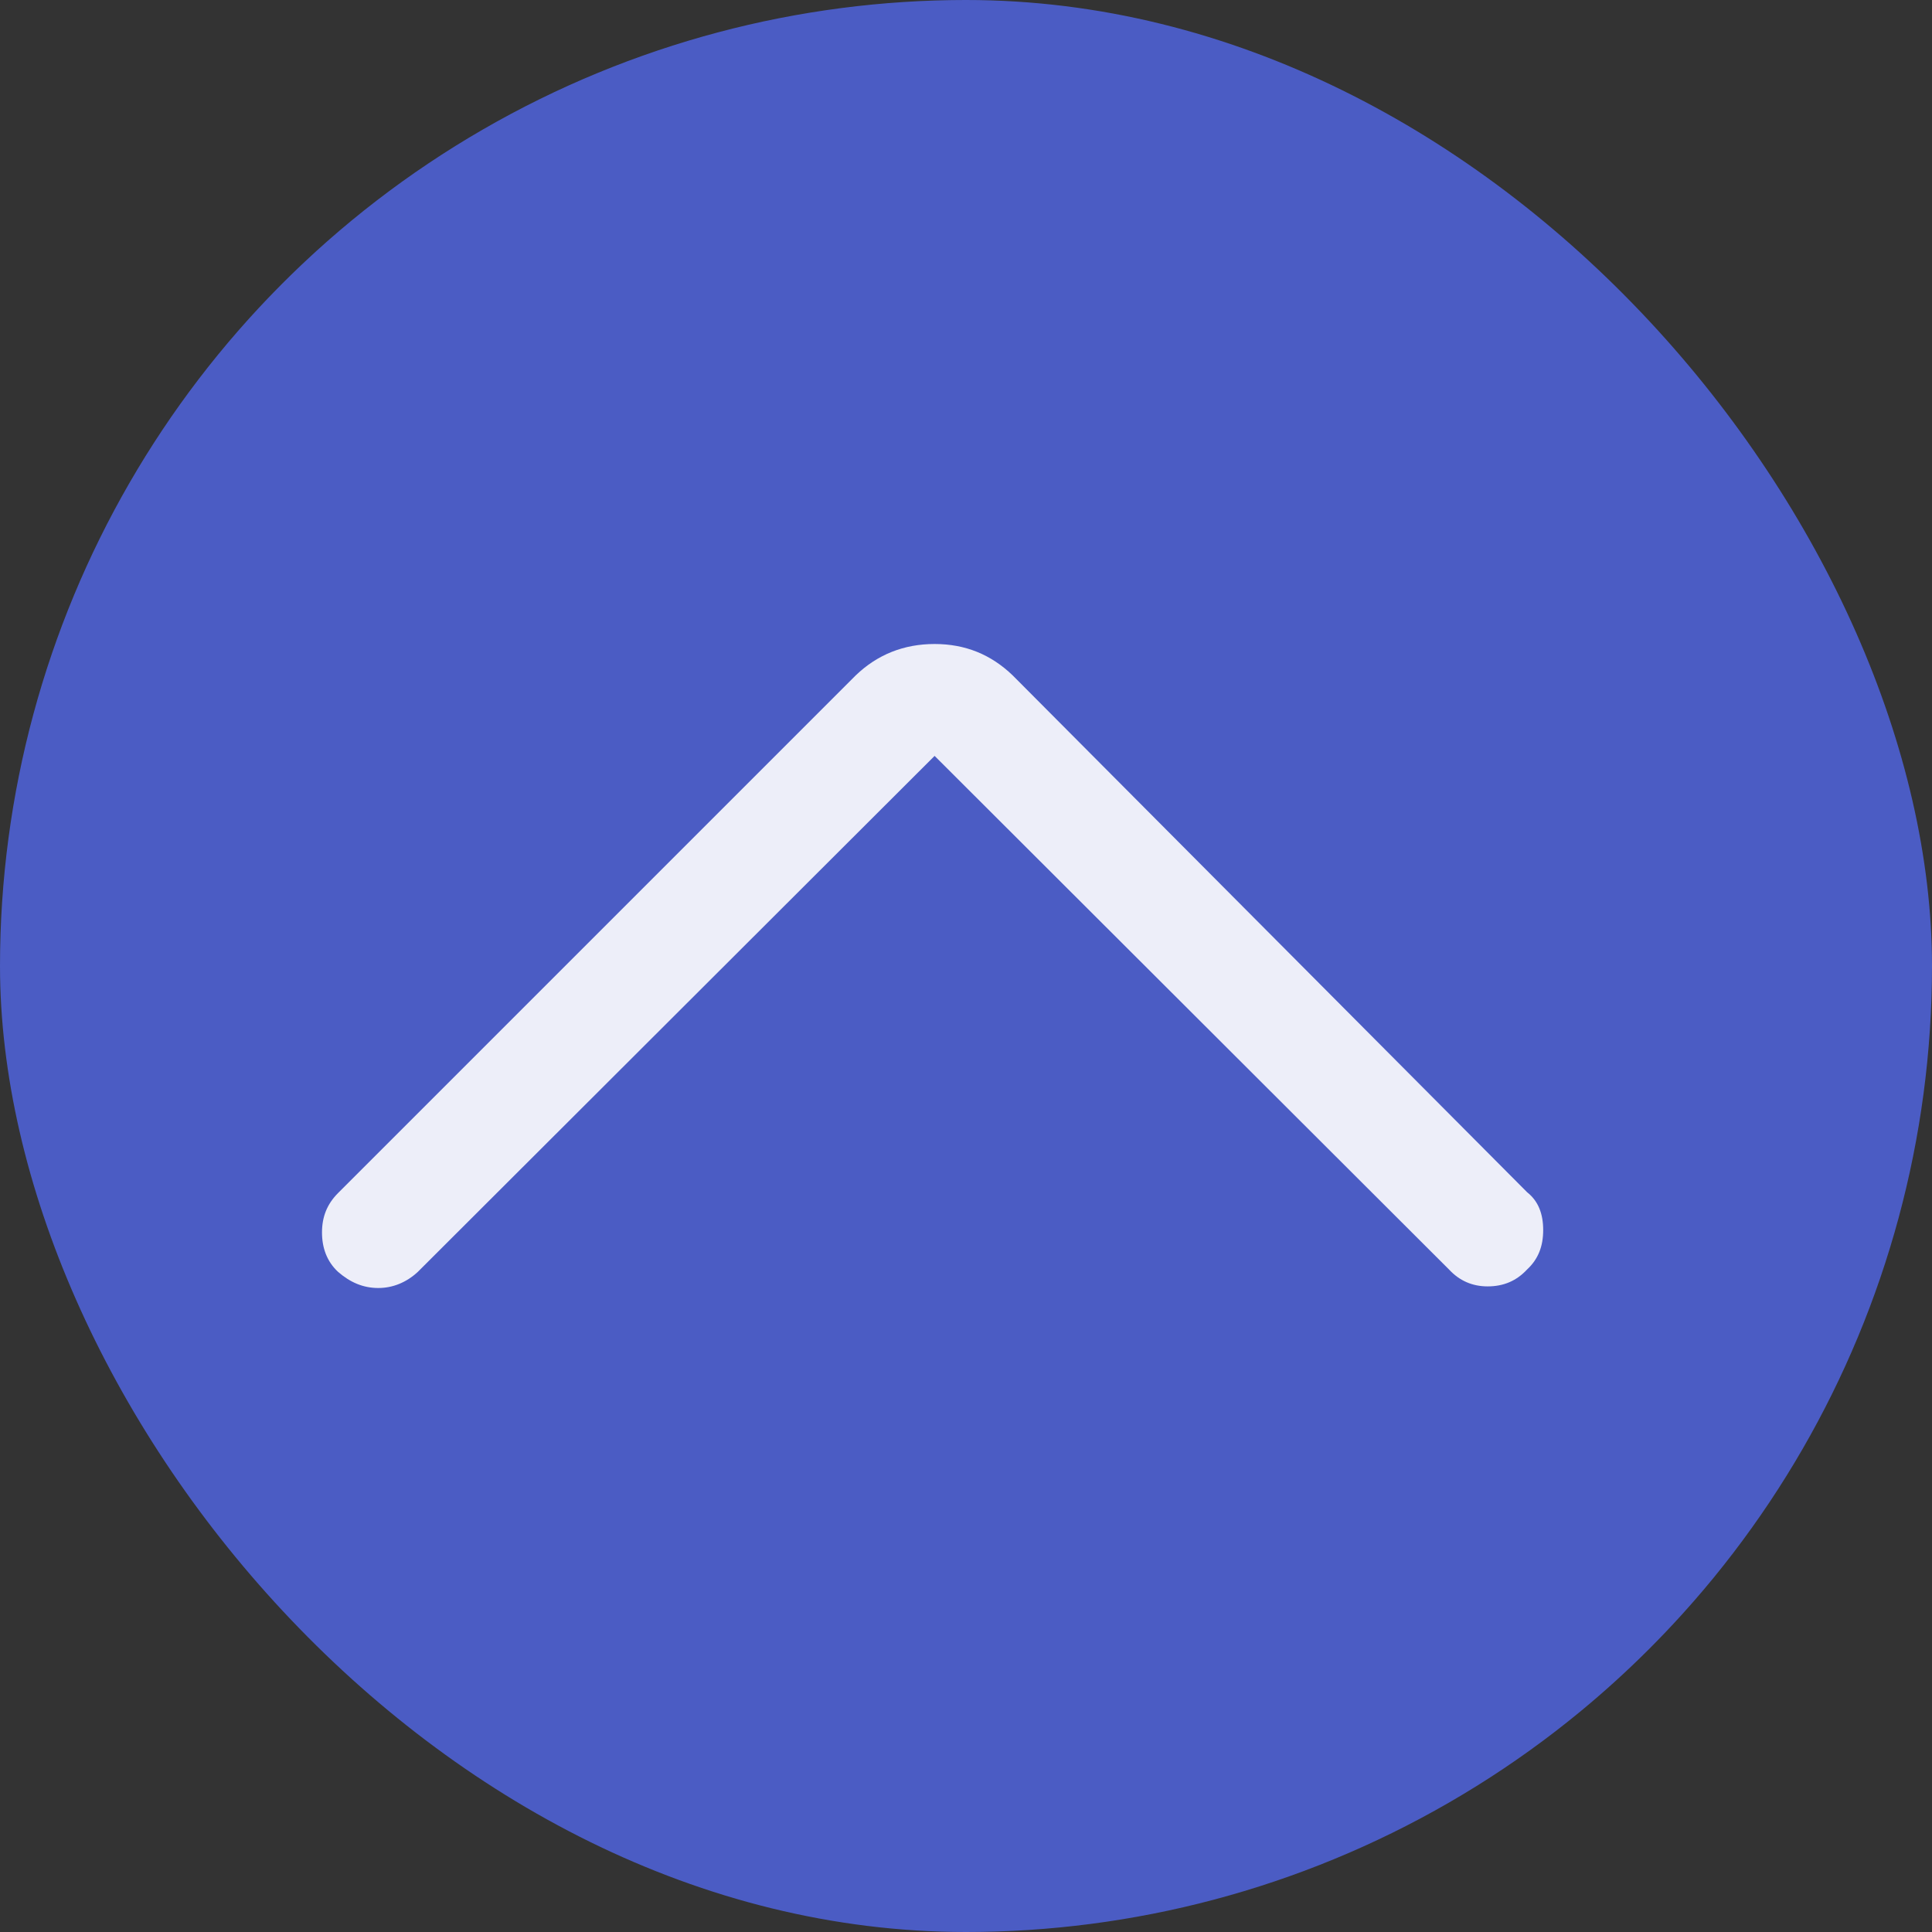 <svg width="24" height="24" viewBox="0 0 24 24" fill="none" xmlns="http://www.w3.org/2000/svg" xmlns:xlink="http://www.w3.org/1999/xlink">
	<rect x="0" y="0" width="24" height="24" fill="#333333" stroke="none"/>
	<desc>
			Created with Pixso.
	</desc>
	<defs>
		<clipPath id="clip94_13499">
			<rect id="chevron_Upward" rx="12" width="24" height="24" fill="white" fill-opacity="0"/>
		</clipPath>
	</defs>
	<g clip-path="url(#clip94_13499)">
		<circle id="椭圆 24" cx="12" cy="12" r="12" fill="#4B5CC4" fill-opacity="1"/>
		<path id="path" d="M11.61 9.39L5.19 15.8C5.05 15.93 4.88 16 4.7 16C4.51 16 4.35 15.93 4.2 15.8C4.06 15.67 4 15.5 4 15.31C4 15.12 4.06 14.96 4.2 14.82L10.63 8.39C10.9 8.13 11.23 8 11.61 8C11.99 8 12.31 8.13 12.58 8.39L18.97 14.81C19.11 14.92 19.17 15.08 19.17 15.28C19.17 15.48 19.11 15.64 18.97 15.77C18.84 15.91 18.68 15.98 18.48 15.98C18.29 15.98 18.13 15.91 18 15.77L11.61 9.39Z" fill="#FFFFFF" fill-opacity="0.898" fill-rule="nonzero"/>
	</g>
</svg>

